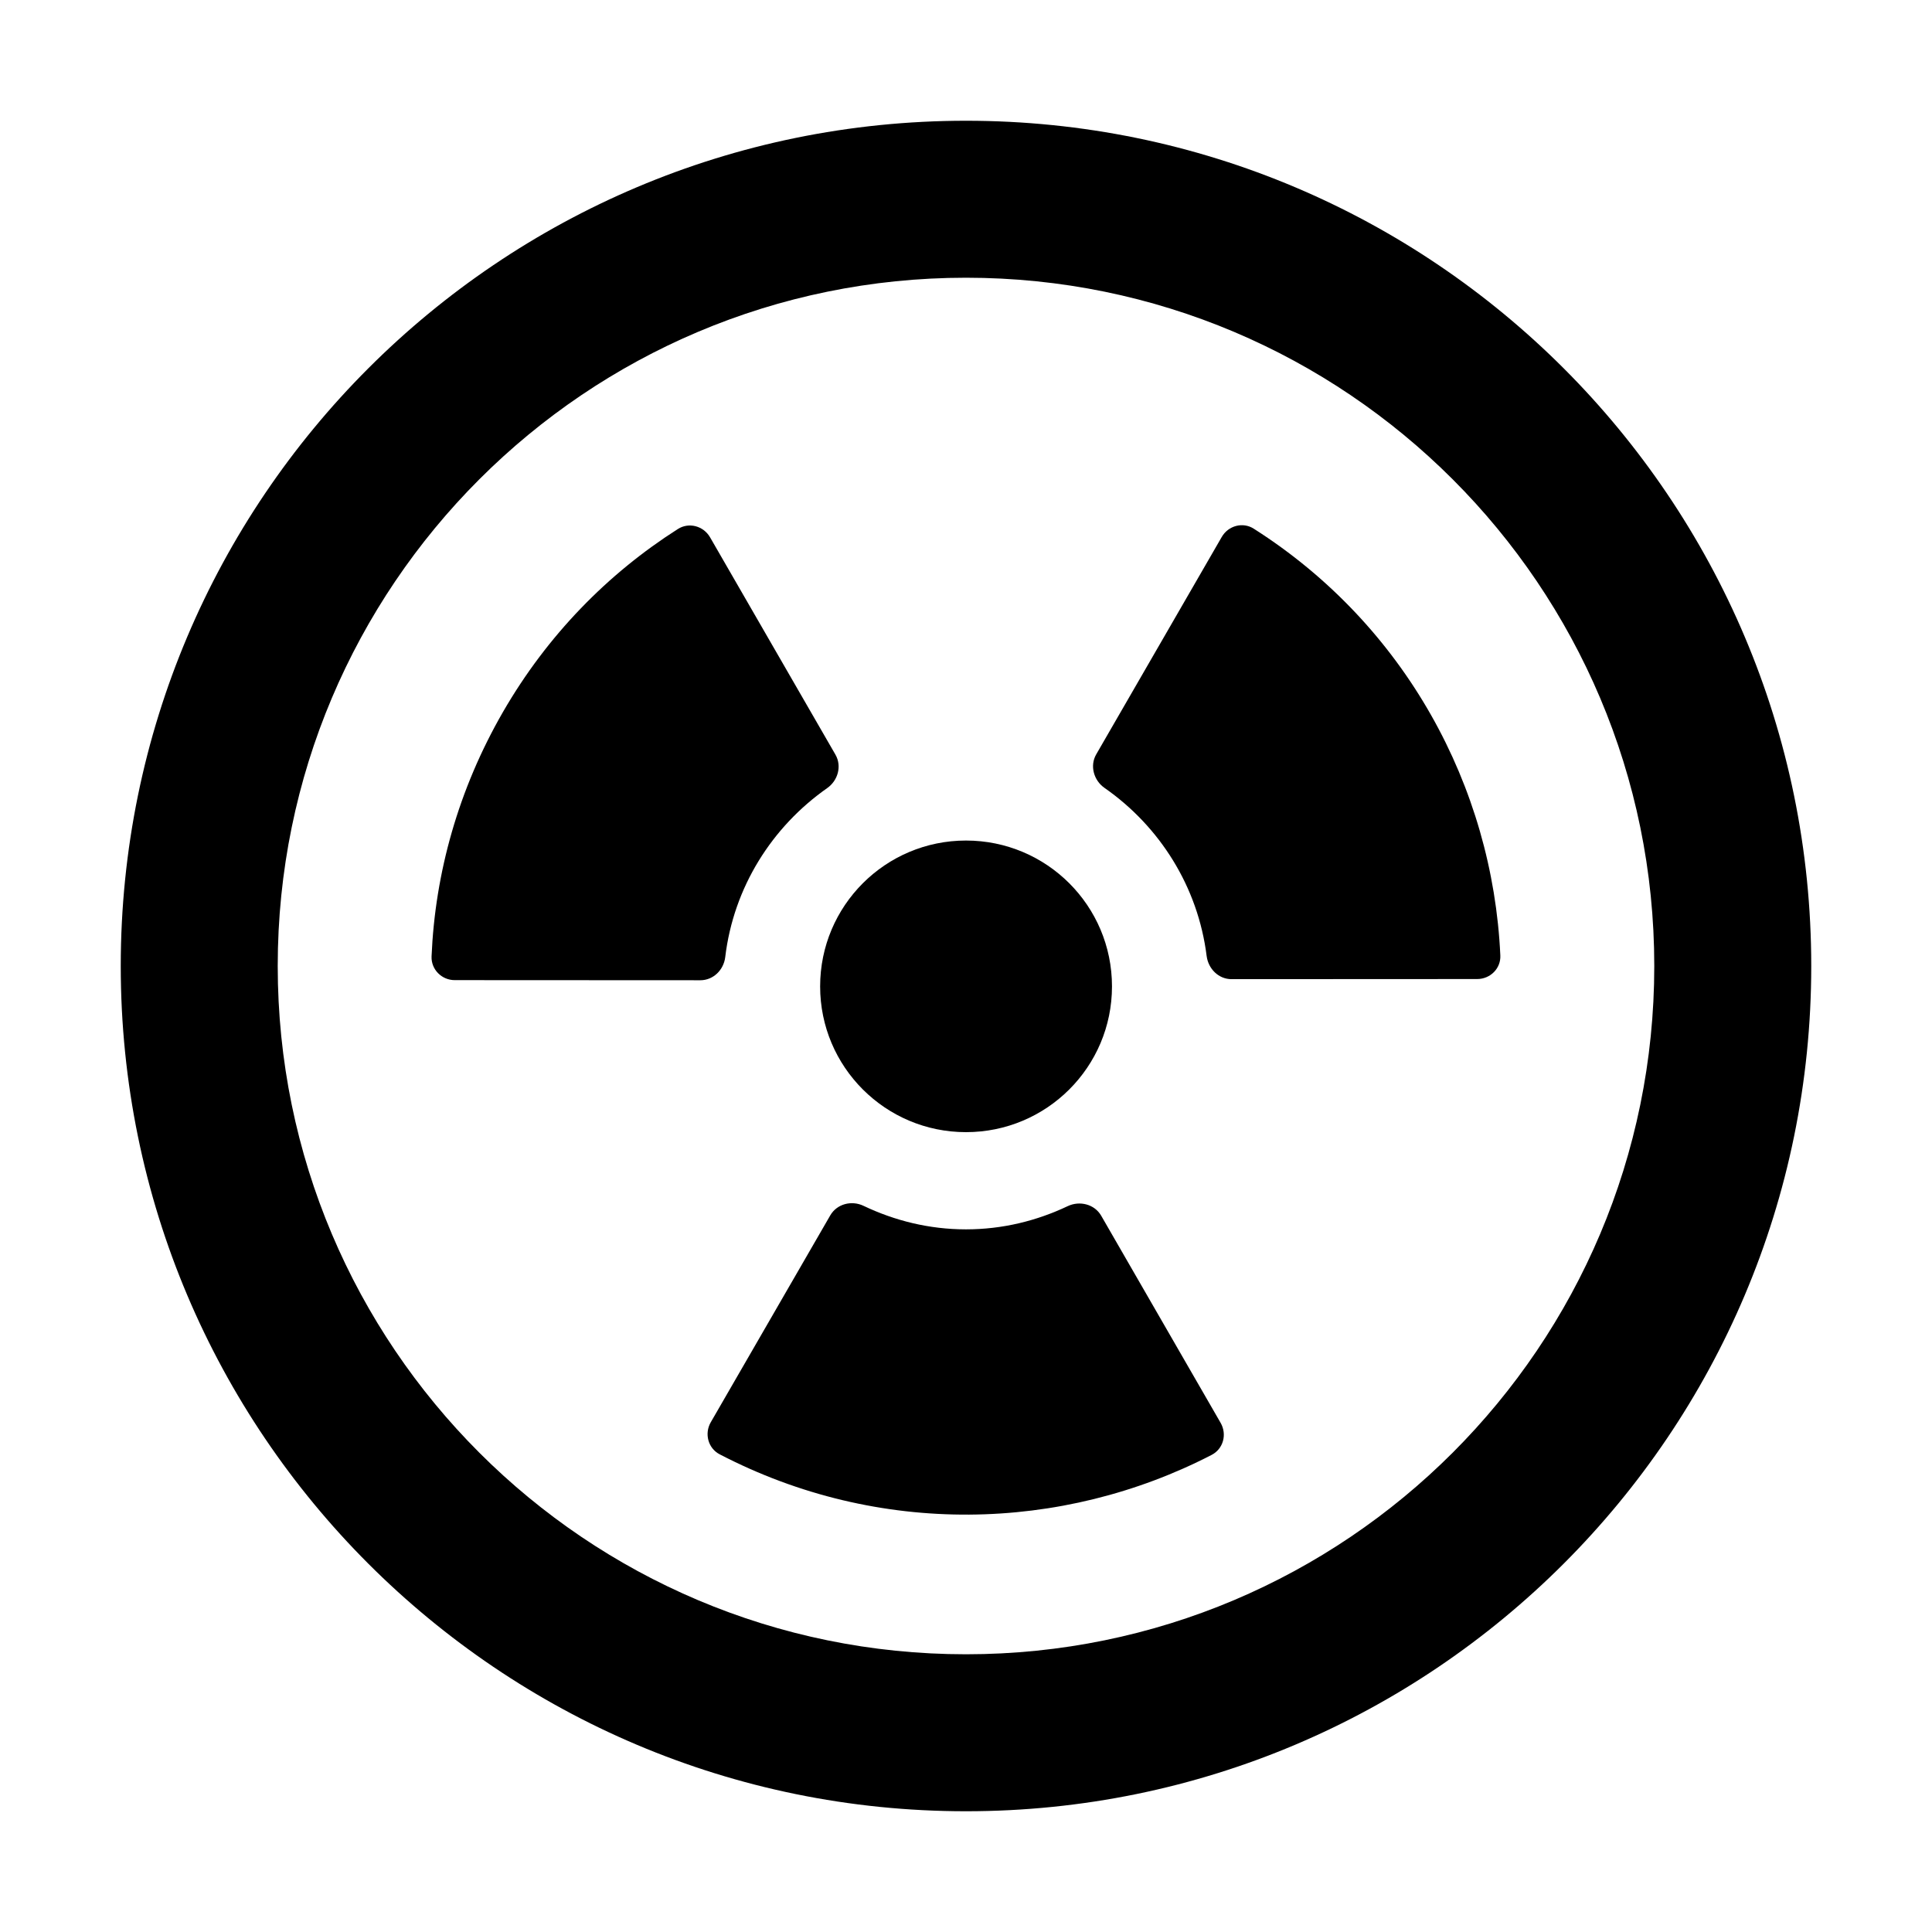 <svg width="16" height="16" viewBox="0 0 16 16" fill="none" xmlns="http://www.w3.org/2000/svg">
<path d="M10.199 8.109C10.092 8.109 10.007 8.024 9.993 7.918C9.921 7.342 9.603 6.843 9.147 6.525C9.058 6.463 9.024 6.342 9.078 6.248L10.118 4.447C10.172 4.353 10.293 4.32 10.384 4.379C11.638 5.177 12.361 6.515 12.425 7.911C12.431 8.02 12.342 8.108 12.233 8.108L10.199 8.109Z" fill="black"/>
<path d="M3.574 7.921C3.57 8.029 3.658 8.117 3.766 8.117L5.8 8.118C5.907 8.118 5.993 8.033 6.006 7.927C6.075 7.347 6.394 6.847 6.85 6.527C6.94 6.464 6.973 6.344 6.919 6.25L5.88 4.449C5.825 4.355 5.705 4.323 5.614 4.381C5.034 4.75 4.532 5.261 4.165 5.897C3.796 6.537 3.603 7.231 3.574 7.921Z" fill="black"/>
<path d="M6.792 8.169C6.792 7.501 7.333 6.961 8 6.961C8.668 6.961 9.209 7.501 9.209 8.169C9.209 8.836 8.668 9.376 8 9.376C7.333 9.376 6.792 8.836 6.792 8.169Z" fill="black"/>
<path d="M10.109 11.784C10.163 11.879 10.131 11.999 10.034 12.049C8.794 12.689 7.277 12.729 5.96 12.044C5.864 11.994 5.832 11.873 5.886 11.779L6.876 10.065C6.931 9.97 7.052 9.939 7.151 9.986C7.409 10.109 7.695 10.181 8 10.181C8.303 10.181 8.587 10.11 8.844 9.988C8.943 9.942 9.064 9.973 9.119 10.067L10.109 11.784Z" fill="black"/>
<path fill-rule="evenodd" clip-rule="evenodd" d="M15 8C15 11.866 11.866 15 8 15C4.134 15 1 11.866 1 8C1 4.134 4.134 1 8 1C11.866 1 15 4.134 15 8ZM13.7 8C13.7 11.148 11.148 13.7 8 13.7C4.852 13.7 2.3 11.148 2.3 8C2.3 4.852 4.852 2.3 8 2.3C11.148 2.3 13.7 4.852 13.7 8Z" fill="black"/>
</svg>

